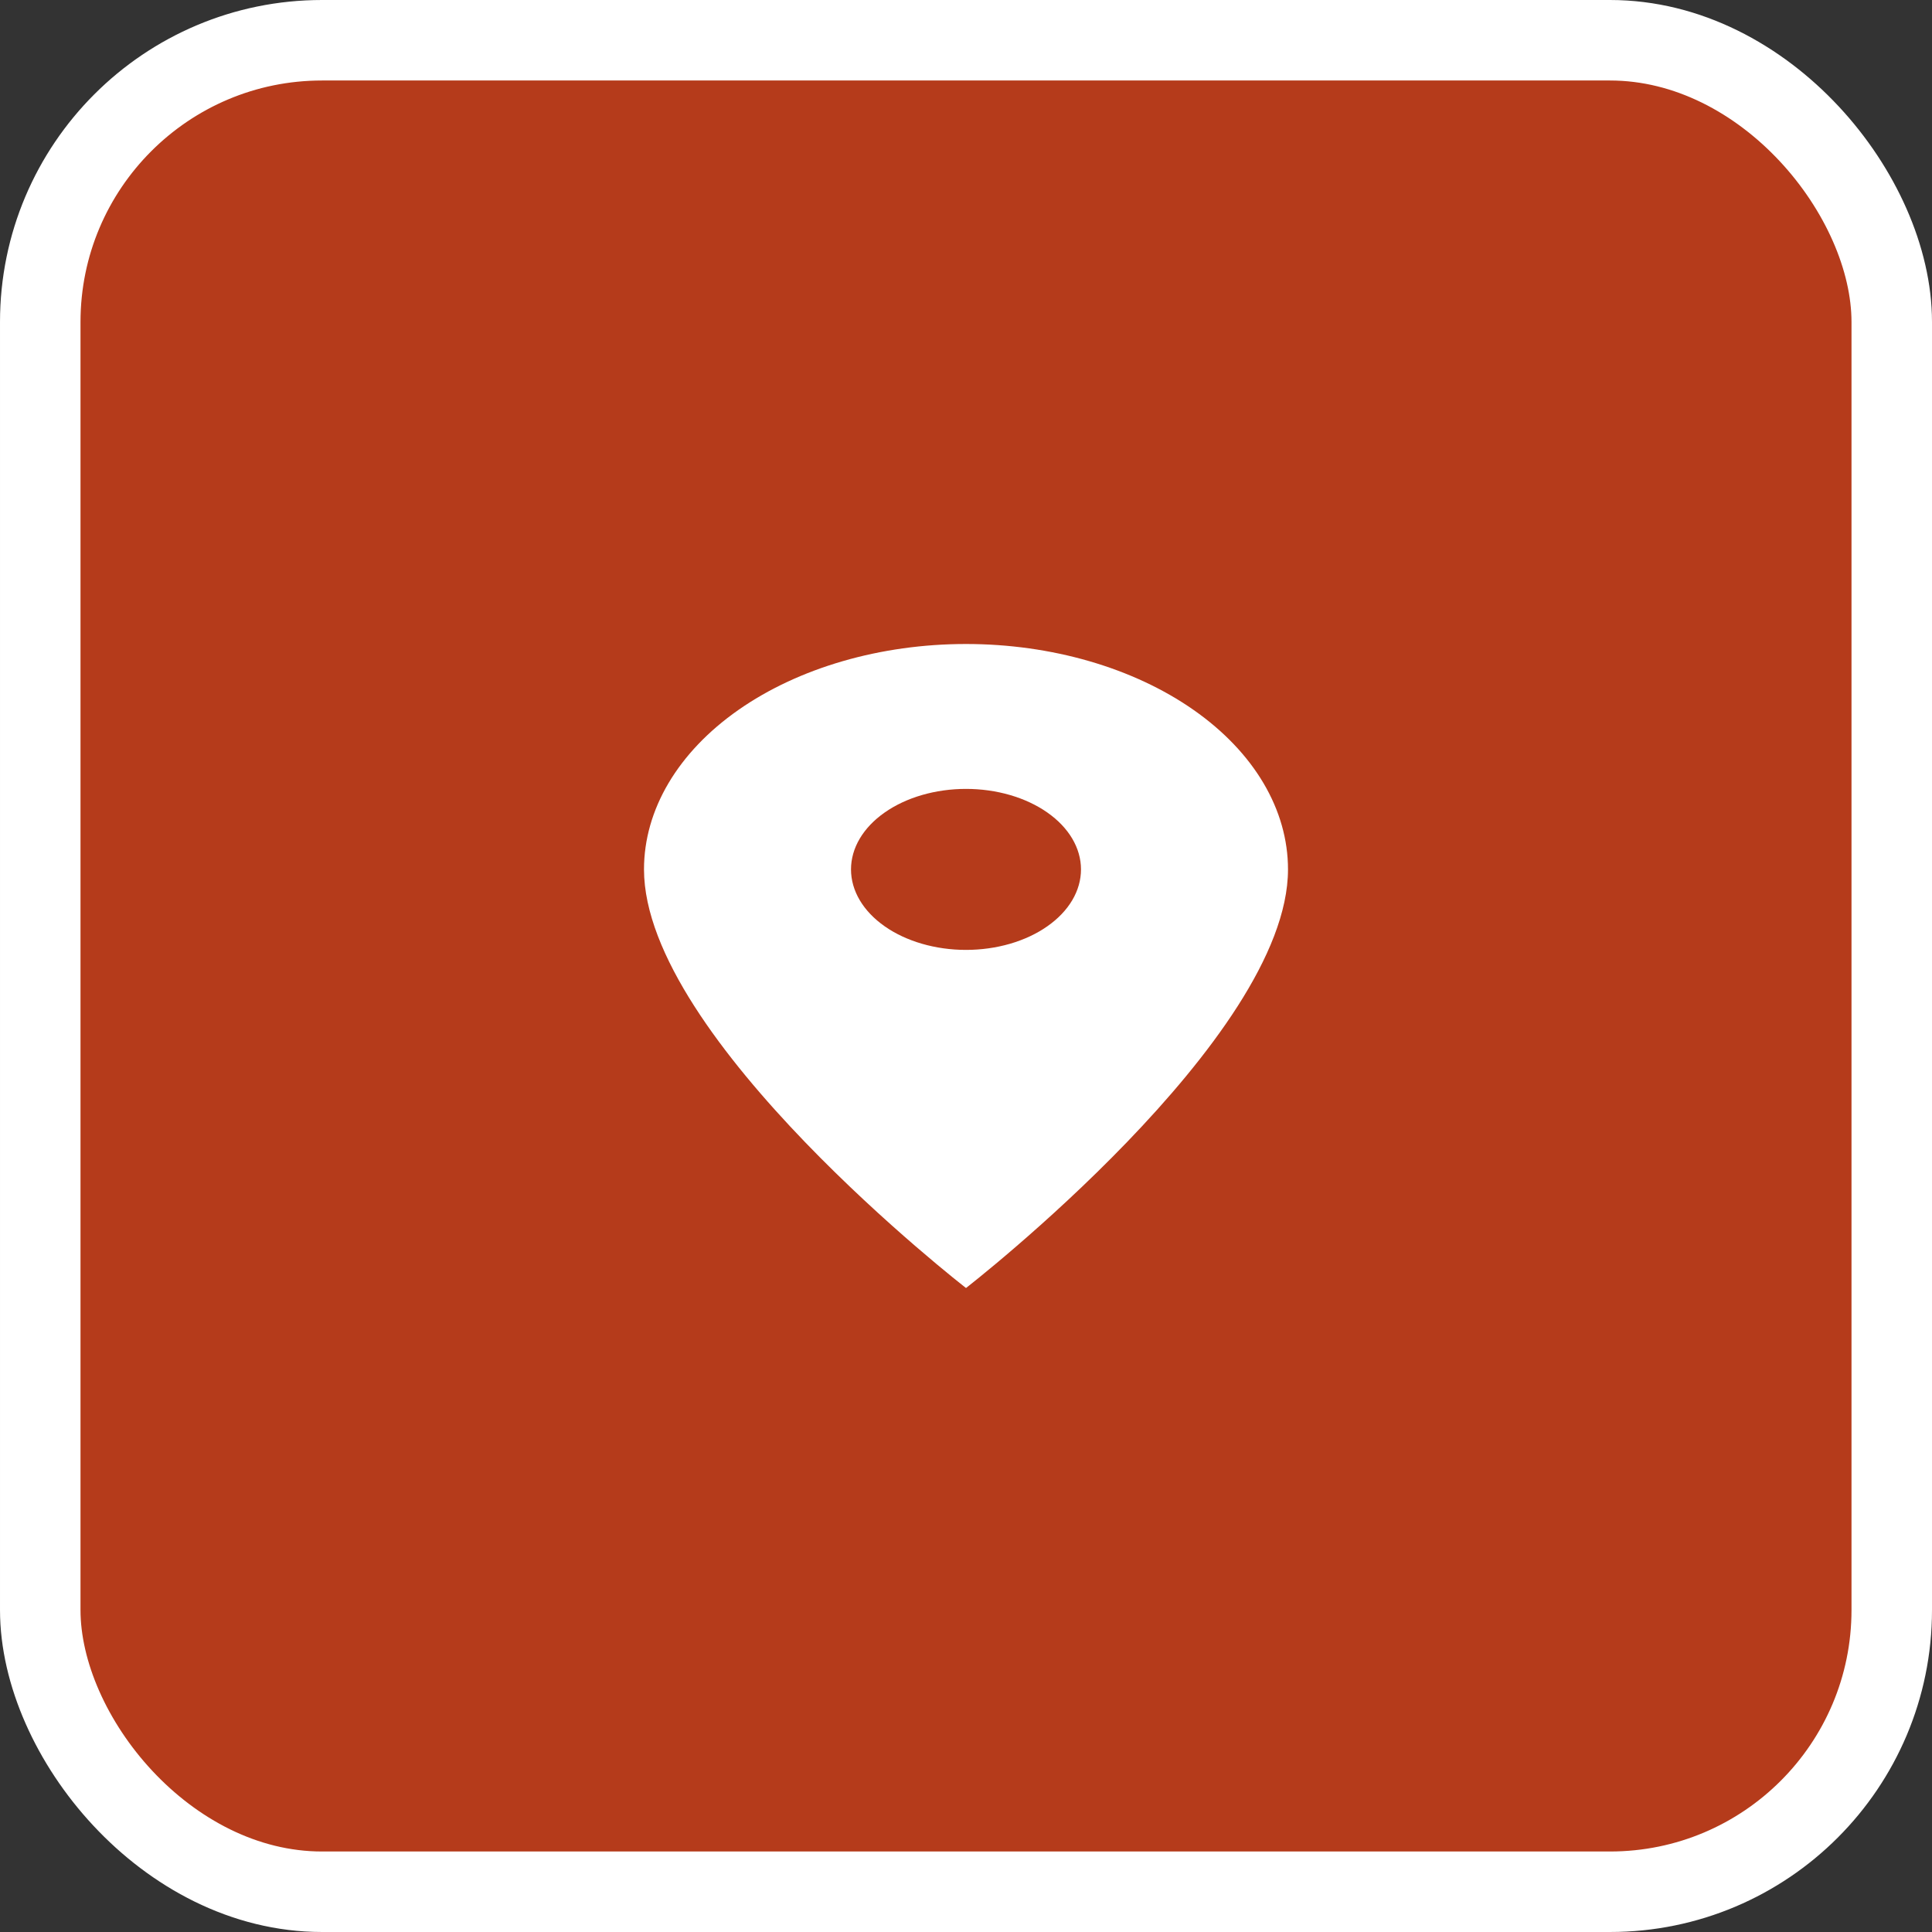 <svg width="48" height="48" viewBox="0 0 48 48" fill="none" xmlns="http://www.w3.org/2000/svg">
<rect x="0" y="0" width="48" height="48" fill="#333333" stroke="none"/>
<g id="Frame 117">
<rect x="1" y="1" width="46" height="46" rx="7" fill="#B53B1B"/>
<rect x="1" y="1" width="46" height="46" rx="7" stroke="white" stroke-width="2"/>
<path id="Vector" d="M24 23.6C23.242 23.6 22.515 23.389 21.98 23.014C21.444 22.639 21.143 22.13 21.143 21.6C21.143 21.07 21.444 20.561 21.98 20.186C22.515 19.811 23.242 19.6 24 19.6C24.758 19.6 25.485 19.811 26.02 20.186C26.556 20.561 26.857 21.07 26.857 21.6C26.857 21.863 26.783 22.123 26.64 22.365C26.496 22.608 26.286 22.828 26.02 23.014C25.755 23.2 25.44 23.347 25.093 23.448C24.747 23.548 24.375 23.6 24 23.6ZM24 16C21.878 16 19.843 16.59 18.343 17.64C16.843 18.69 16 20.115 16 21.6C16 25.8 24 32 24 32C24 32 32 25.8 32 21.6C32 20.115 31.157 18.69 29.657 17.64C28.157 16.59 26.122 16 24 16Z" fill="white"/>
</g>
</svg>

